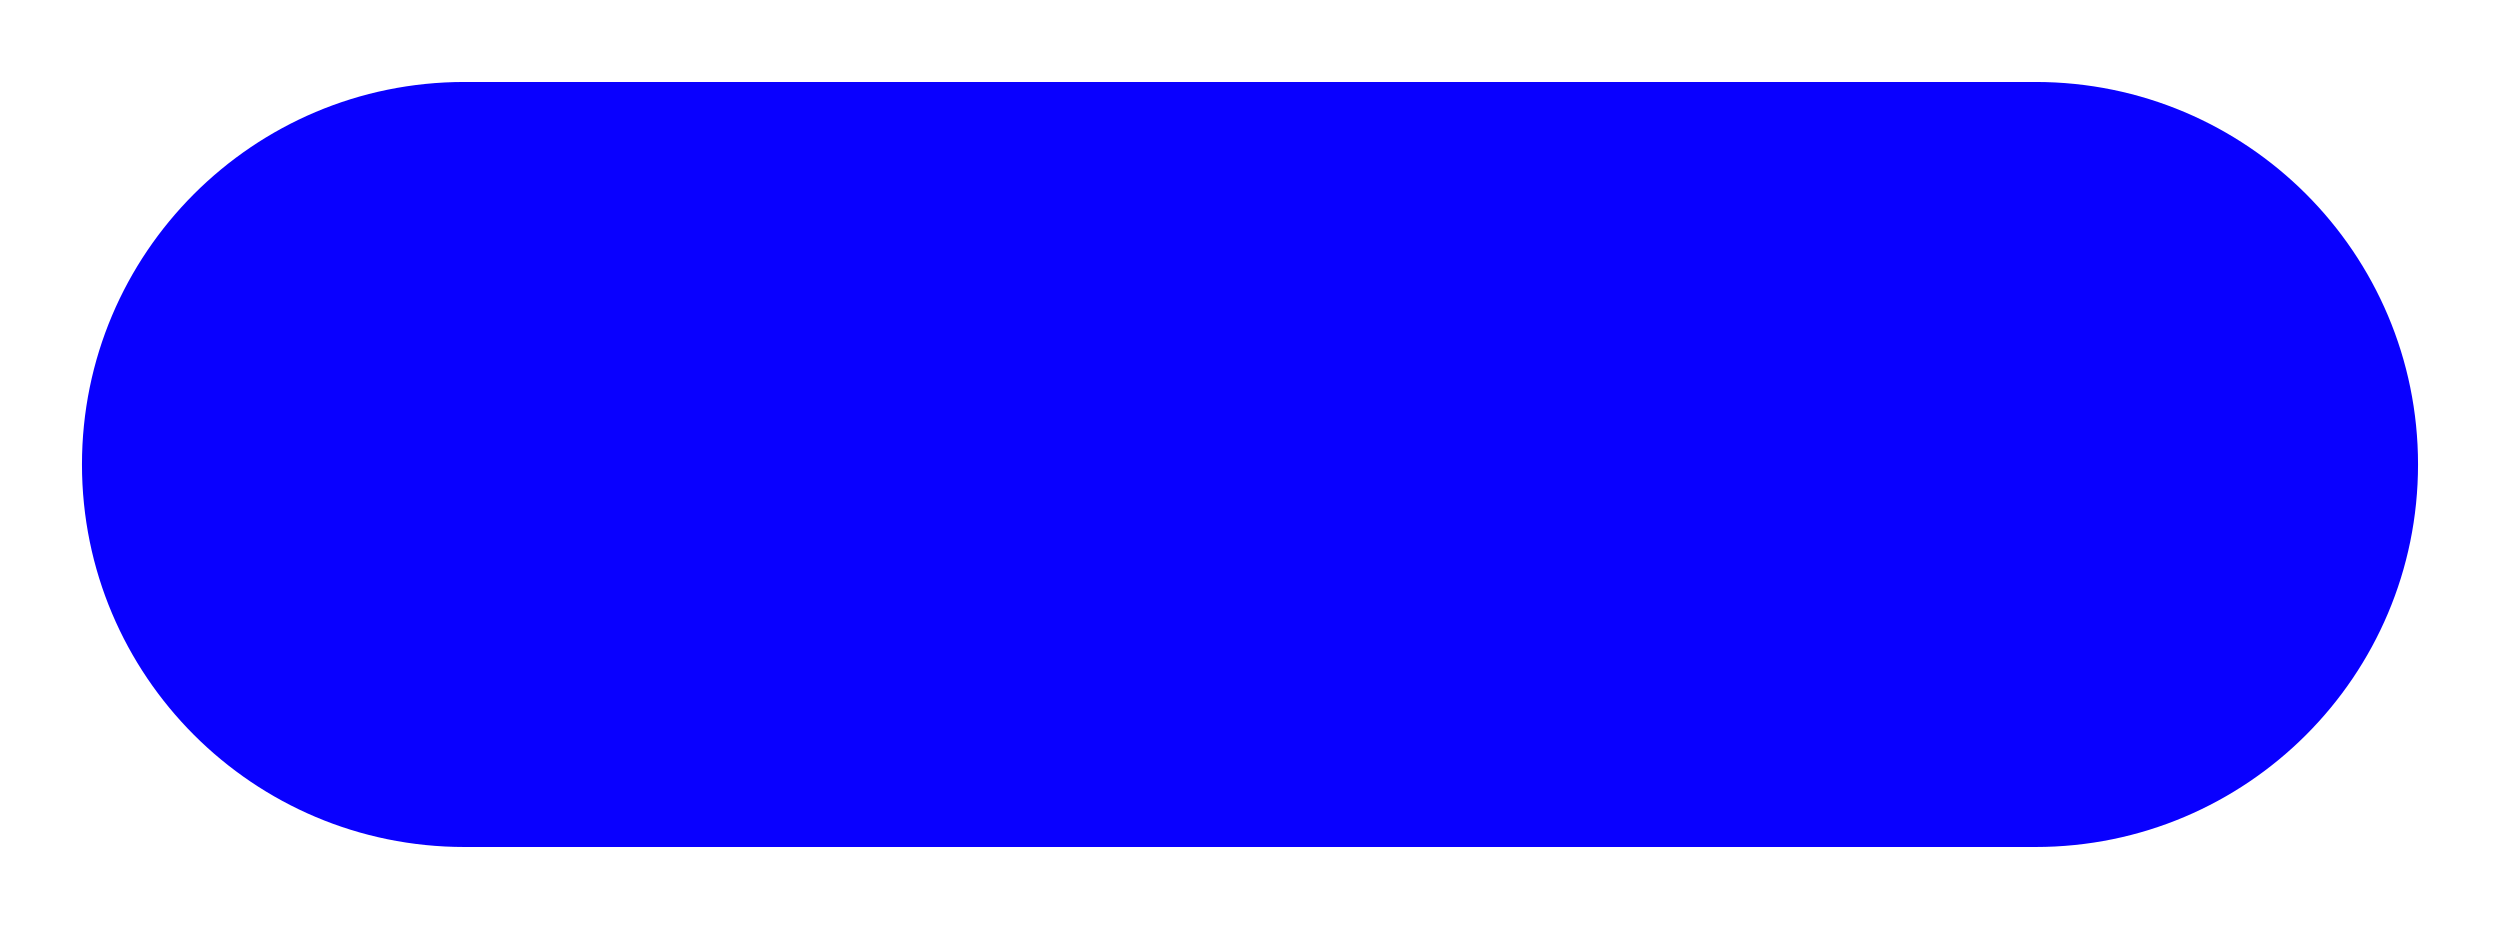 <svg width="183" height="68" viewBox="0 0 183 68" fill="none" xmlns="http://www.w3.org/2000/svg">
<g filter="url(#filter0_d_10085_3678)">
<path fill-rule="evenodd" clip-rule="evenodd" d="M6 31C6 15.536 18.536 3 34 3H149C164.464 3 177 15.536 177 31C177 46.464 164.464 59 149 59H34C18.536 59 6 46.464 6 31Z" fill="#0900FF"/>
</g>
<defs>
<filter id="filter0_d_10085_3678" x="0" y="0" width="183" height="68" filterUnits="userSpaceOnUse" color-interpolation-filters="sRGB">
<feFlood flood-opacity="0" result="BackgroundImageFix"/>
<feColorMatrix in="SourceAlpha" type="matrix" values="0 0 0 0 0 0 0 0 0 0 0 0 0 0 0 0 0 0 127 0" result="hardAlpha"/>
<feOffset dy="3"/>
<feGaussianBlur stdDeviation="3"/>
<feColorMatrix type="matrix" values="0 0 0 0 0 0 0 0 0 0 0 0 0 0 0.357 0 0 0 0.251 0"/>
<feBlend mode="normal" in2="BackgroundImageFix" result="effect1_dropShadow_10085_3678"/>
<feBlend mode="normal" in="SourceGraphic" in2="effect1_dropShadow_10085_3678" result="shape"/>
</filter>
</defs>
</svg>
